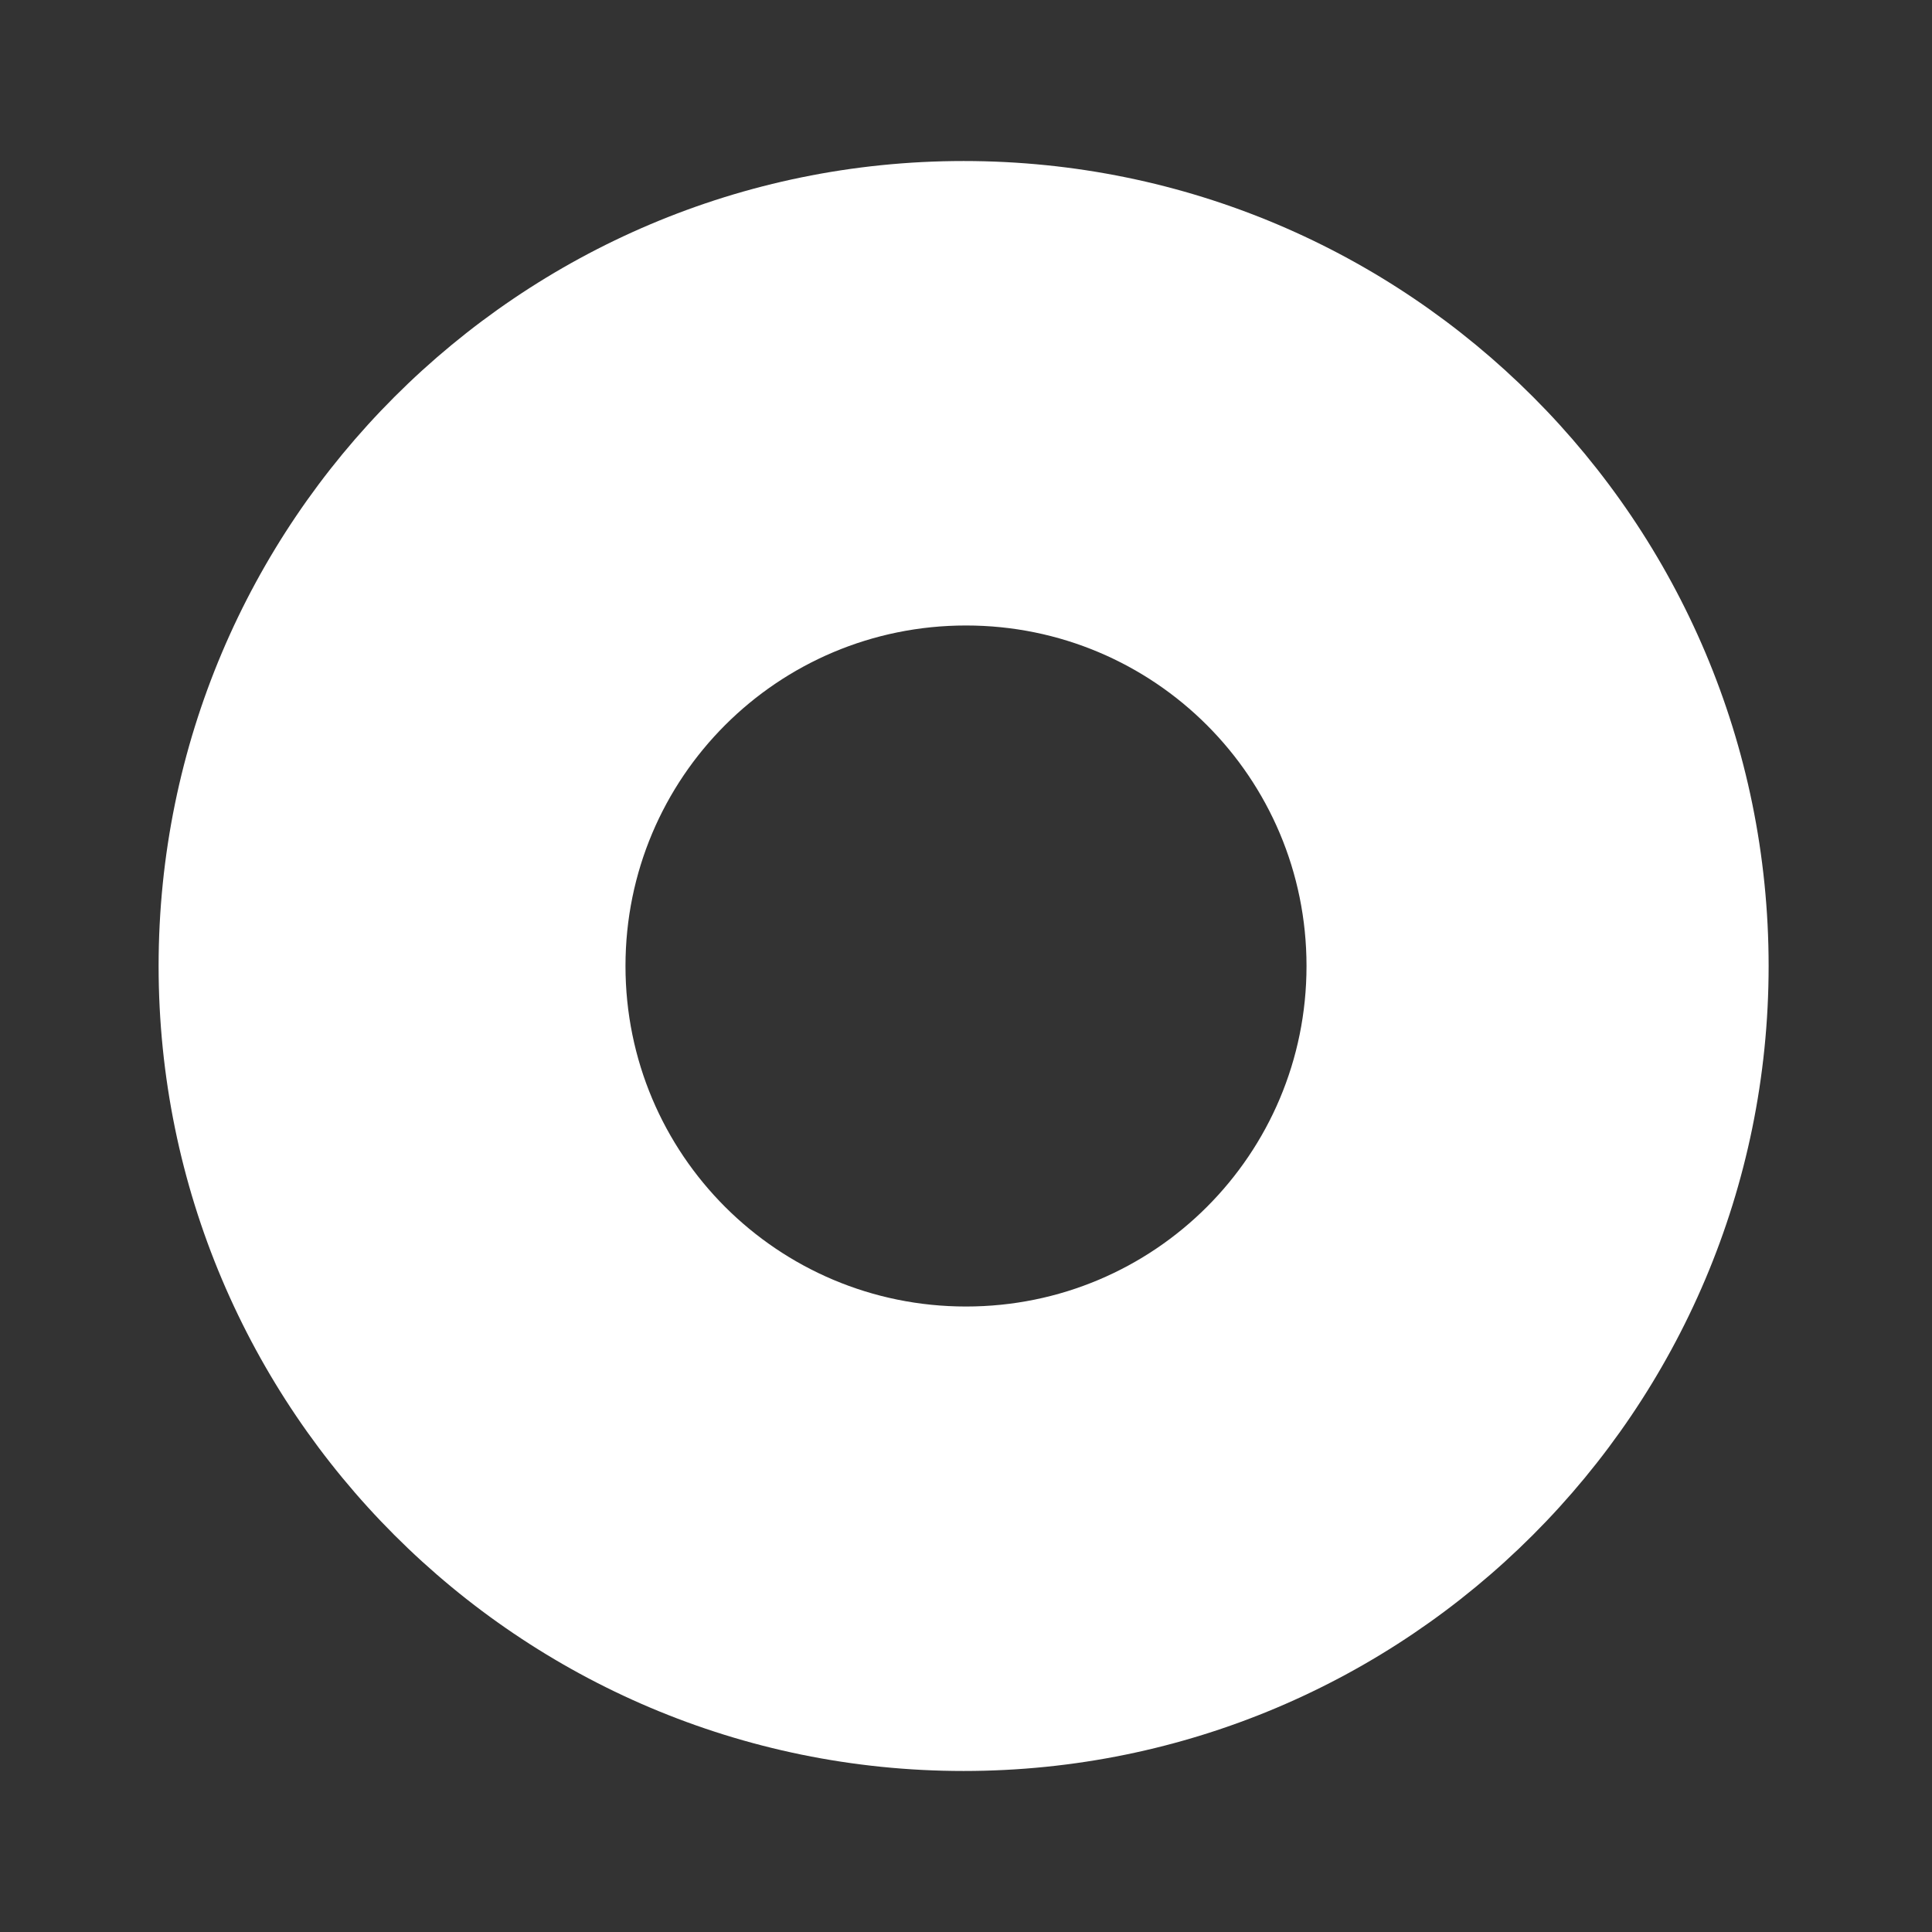 <svg xmlns="http://www.w3.org/2000/svg" width="32" height="32" viewBox="0 0 32 32" fill="none">
  <rect x="0" y="0" width="32" height="32" fill="#333333" stroke="none"/>
  <path d="M15.96 2.667C8.6 2.667 2.627 8.64 2.627 16C2.627 23.36 8.6 29.333 15.96 29.333C23.32 29.333 29.294 23.36 29.294 16C29.294 8.64 23.334 2.667 15.96 2.667ZM16 21.64C12.88 21.64 10.36 19.12 10.36 16C10.36 12.88 12.88 10.36 16 10.36C19.12 10.36 21.64 12.88 21.64 16C21.64 19.12 19.12 21.64 16 21.64Z" fill="white"/>
</svg>